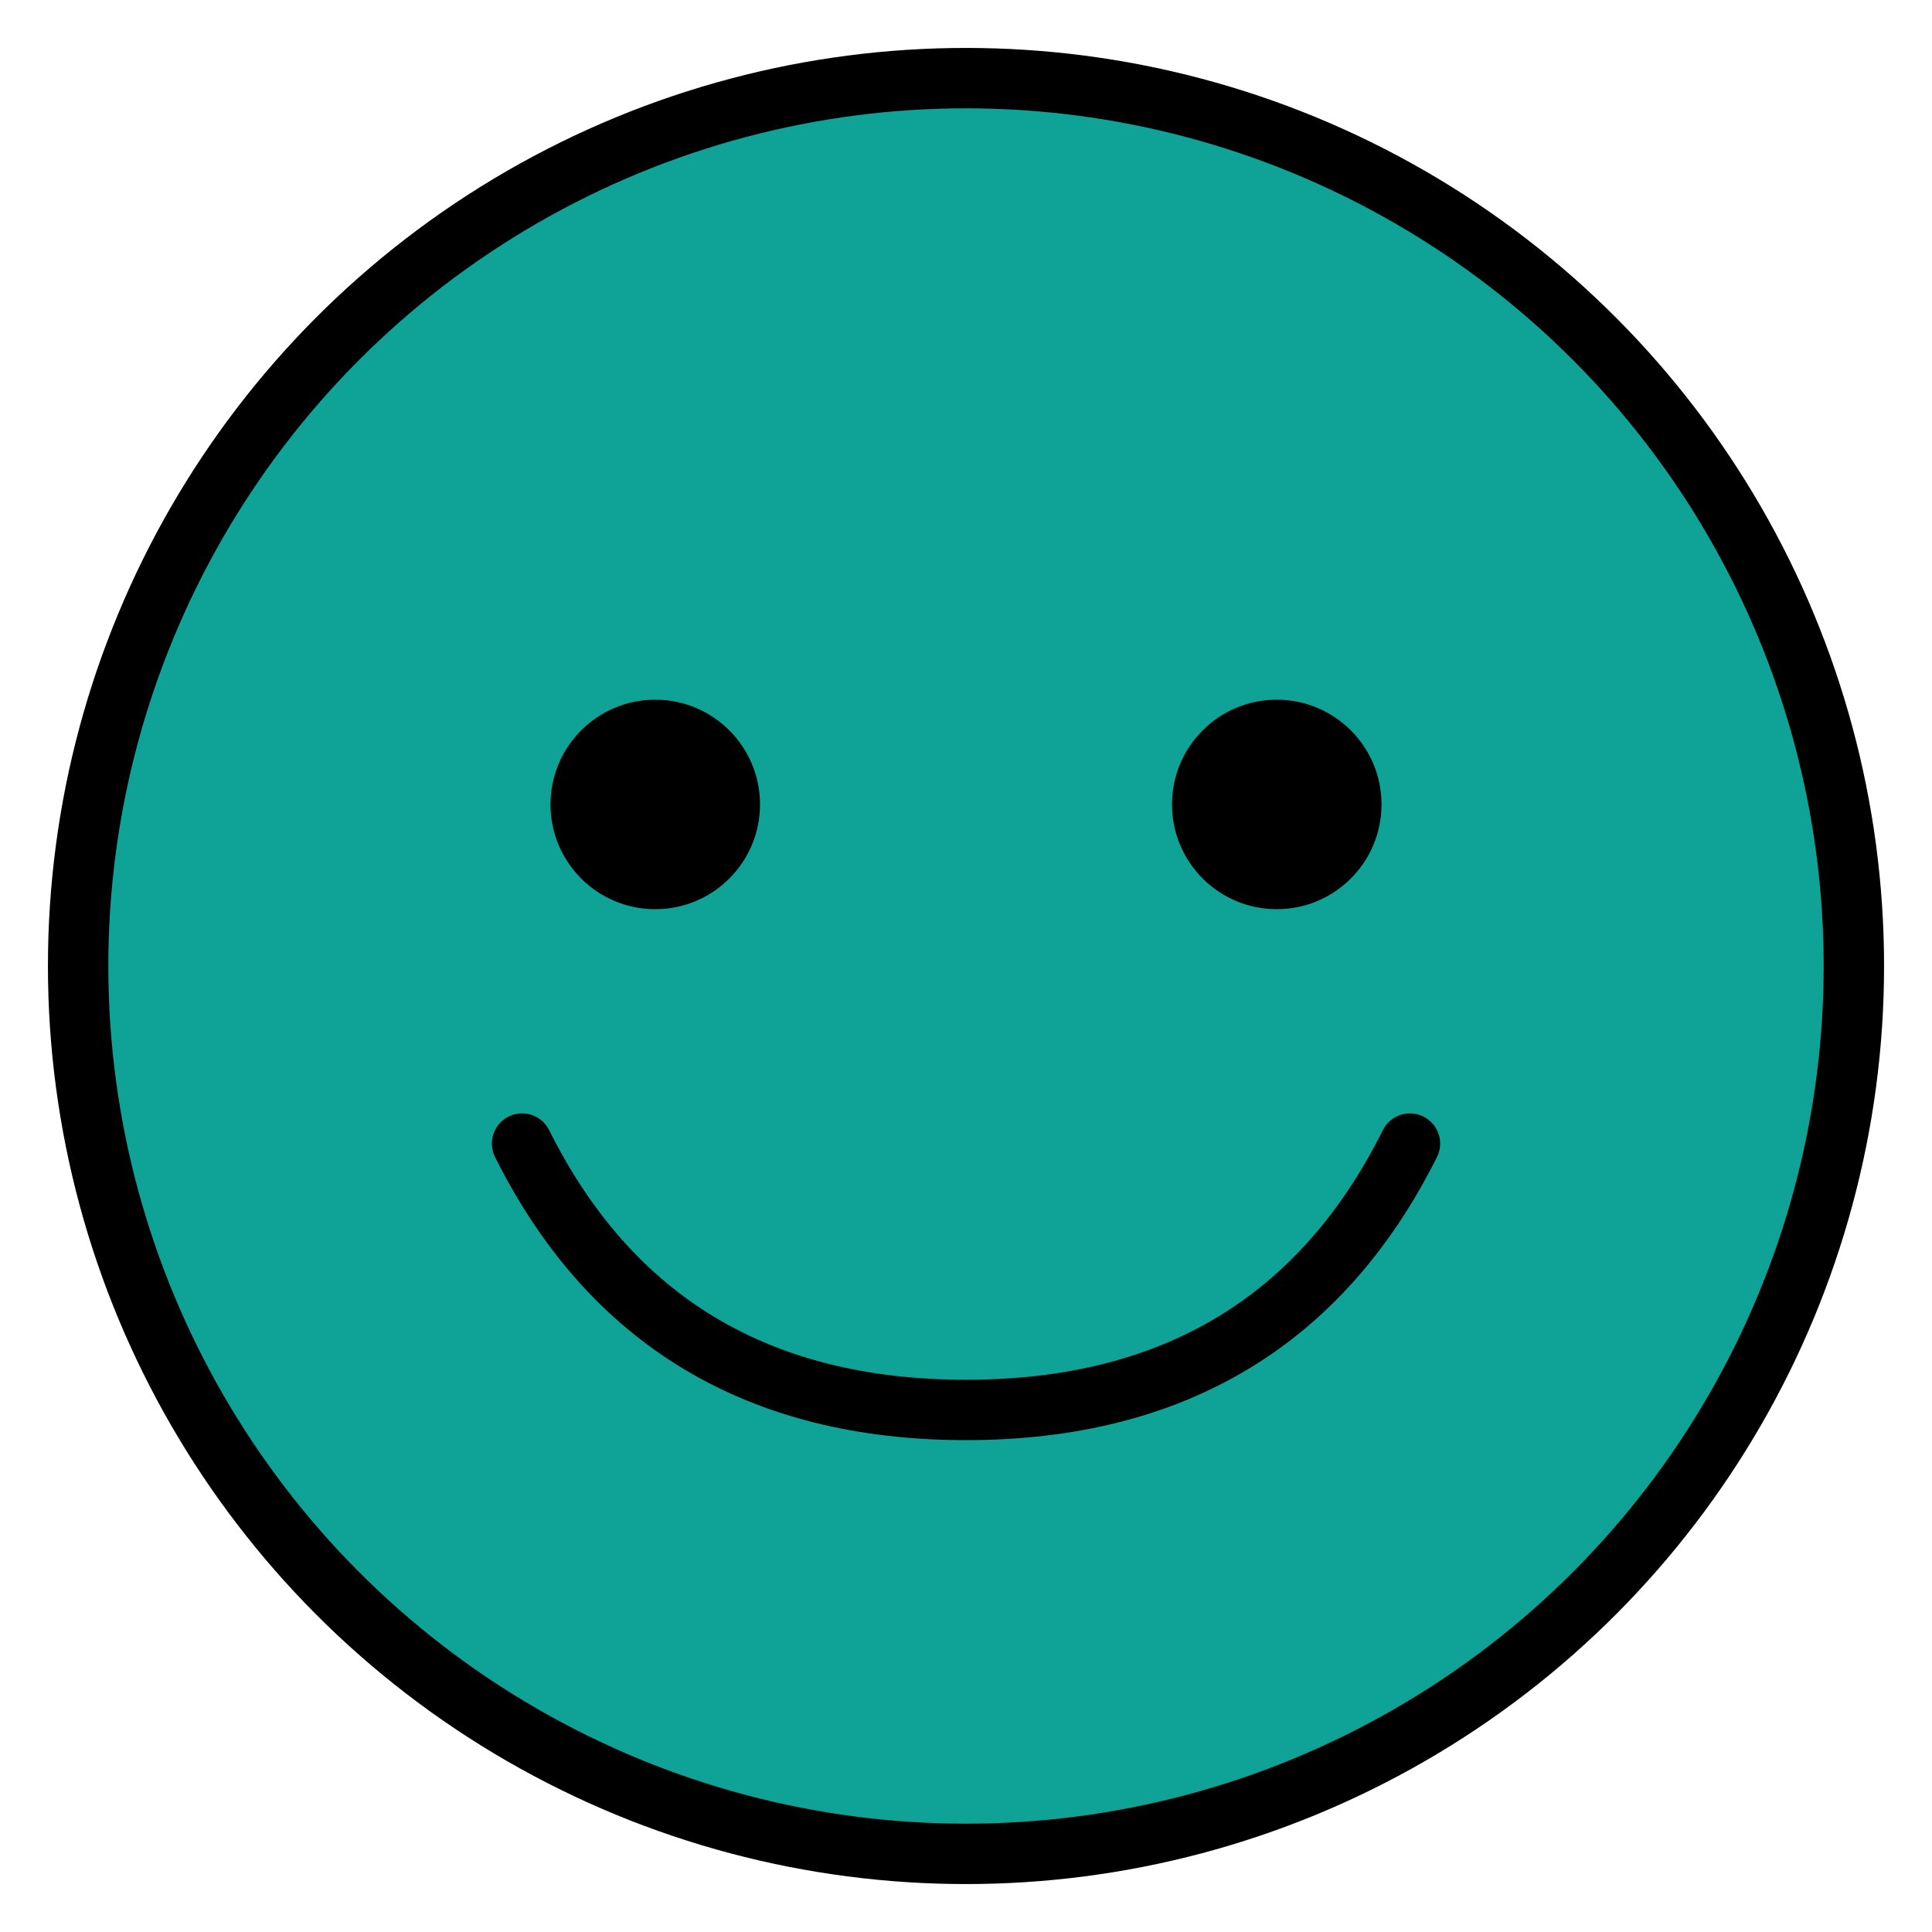 <svg xmlns="http://www.w3.org/2000/svg" width="32" height="32" viewBox="0 0 32 32">
    <g fill="none" fill-rule="evenodd" transform="translate(1 1)">
        <circle cx="15" cy="15" r="14.706" fill="#0FA296" stroke="#000"/>
        <circle cx="9.853" cy="12.324" r="1.735" fill="#000"/>
        <circle cx="20.147" cy="12.324" r="1.735" fill="#000"/>
        <path stroke="#000" stroke-linecap="round" stroke-linejoin="round" d="M7.647 17.941c1.47 2.941 3.922 4.412 7.353 4.412 3.431 0 5.882-1.47 7.353-4.412"/>
    </g>
</svg>
